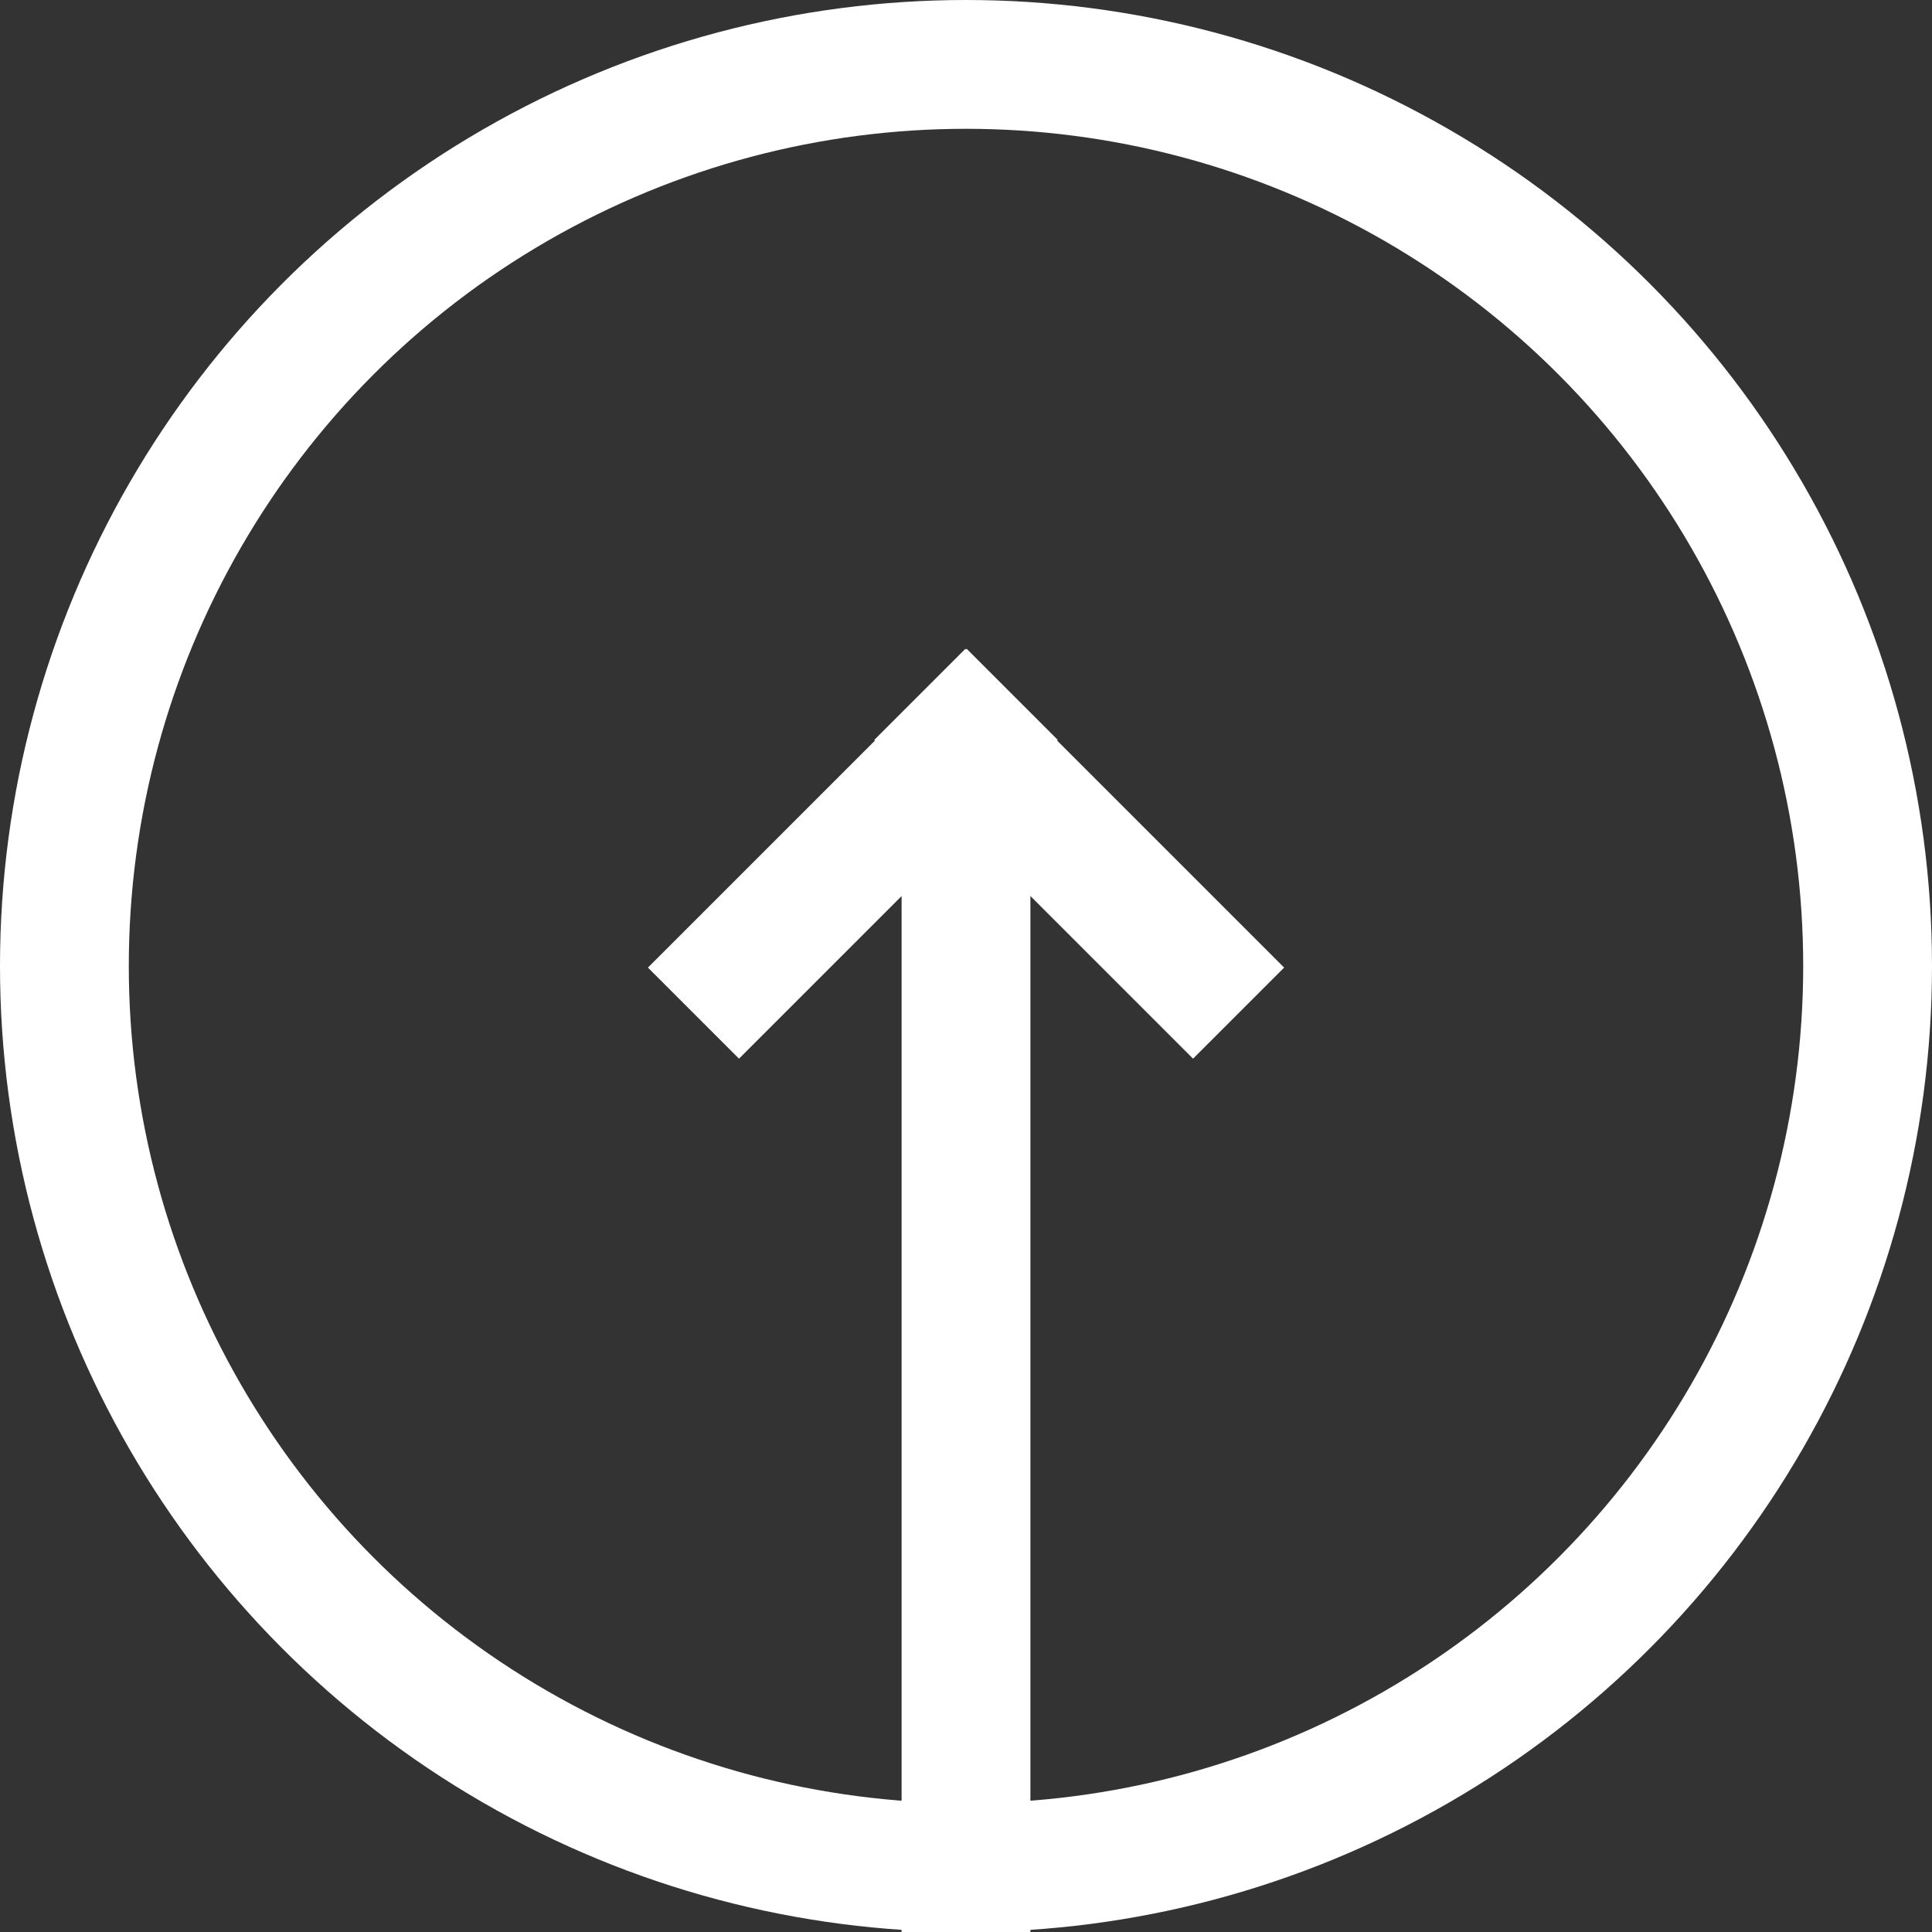 <?xml version="1.0" encoding="UTF-8"?>
<svg width="30px" height="30px" viewBox="0 0 30 30" version="1.1" xmlns="http://www.w3.org/2000/svg" xmlns:xlink="http://www.w3.org/1999/xlink">
    <rect x="0" y="0" width="30" height="30" fill="#333333" stroke="none"/>
    <title>return-to-top</title>
    <g id="return-to-top" stroke="none" stroke-width="1" fill="none" fill-rule="evenodd">
        <circle id="circle" stroke="#FFFFFF" stroke-width="2" cx="15" cy="15" r="14"></circle>
        <rect id="Rectangle" fill="#FFFFFF" x="14" y="12" width="2" height="18"></rect>
        <g id="Group" transform="translate(10.061, 10.075)" fill="#FFFFFF">
            <rect id="Rectangle-Copy" transform="translate(6.697, 3.182) rotate(-45) translate(-6.697, -3.182)" x="5.697" y="-0.318" width="2" height="7"></rect>
            <rect id="Rectangle-Copy-2" transform="translate(3.182, 3.182) rotate(45) translate(-3.182, -3.182)" x="2.182" y="-0.318" width="2" height="7"></rect>
        </g>
    </g>
</svg>